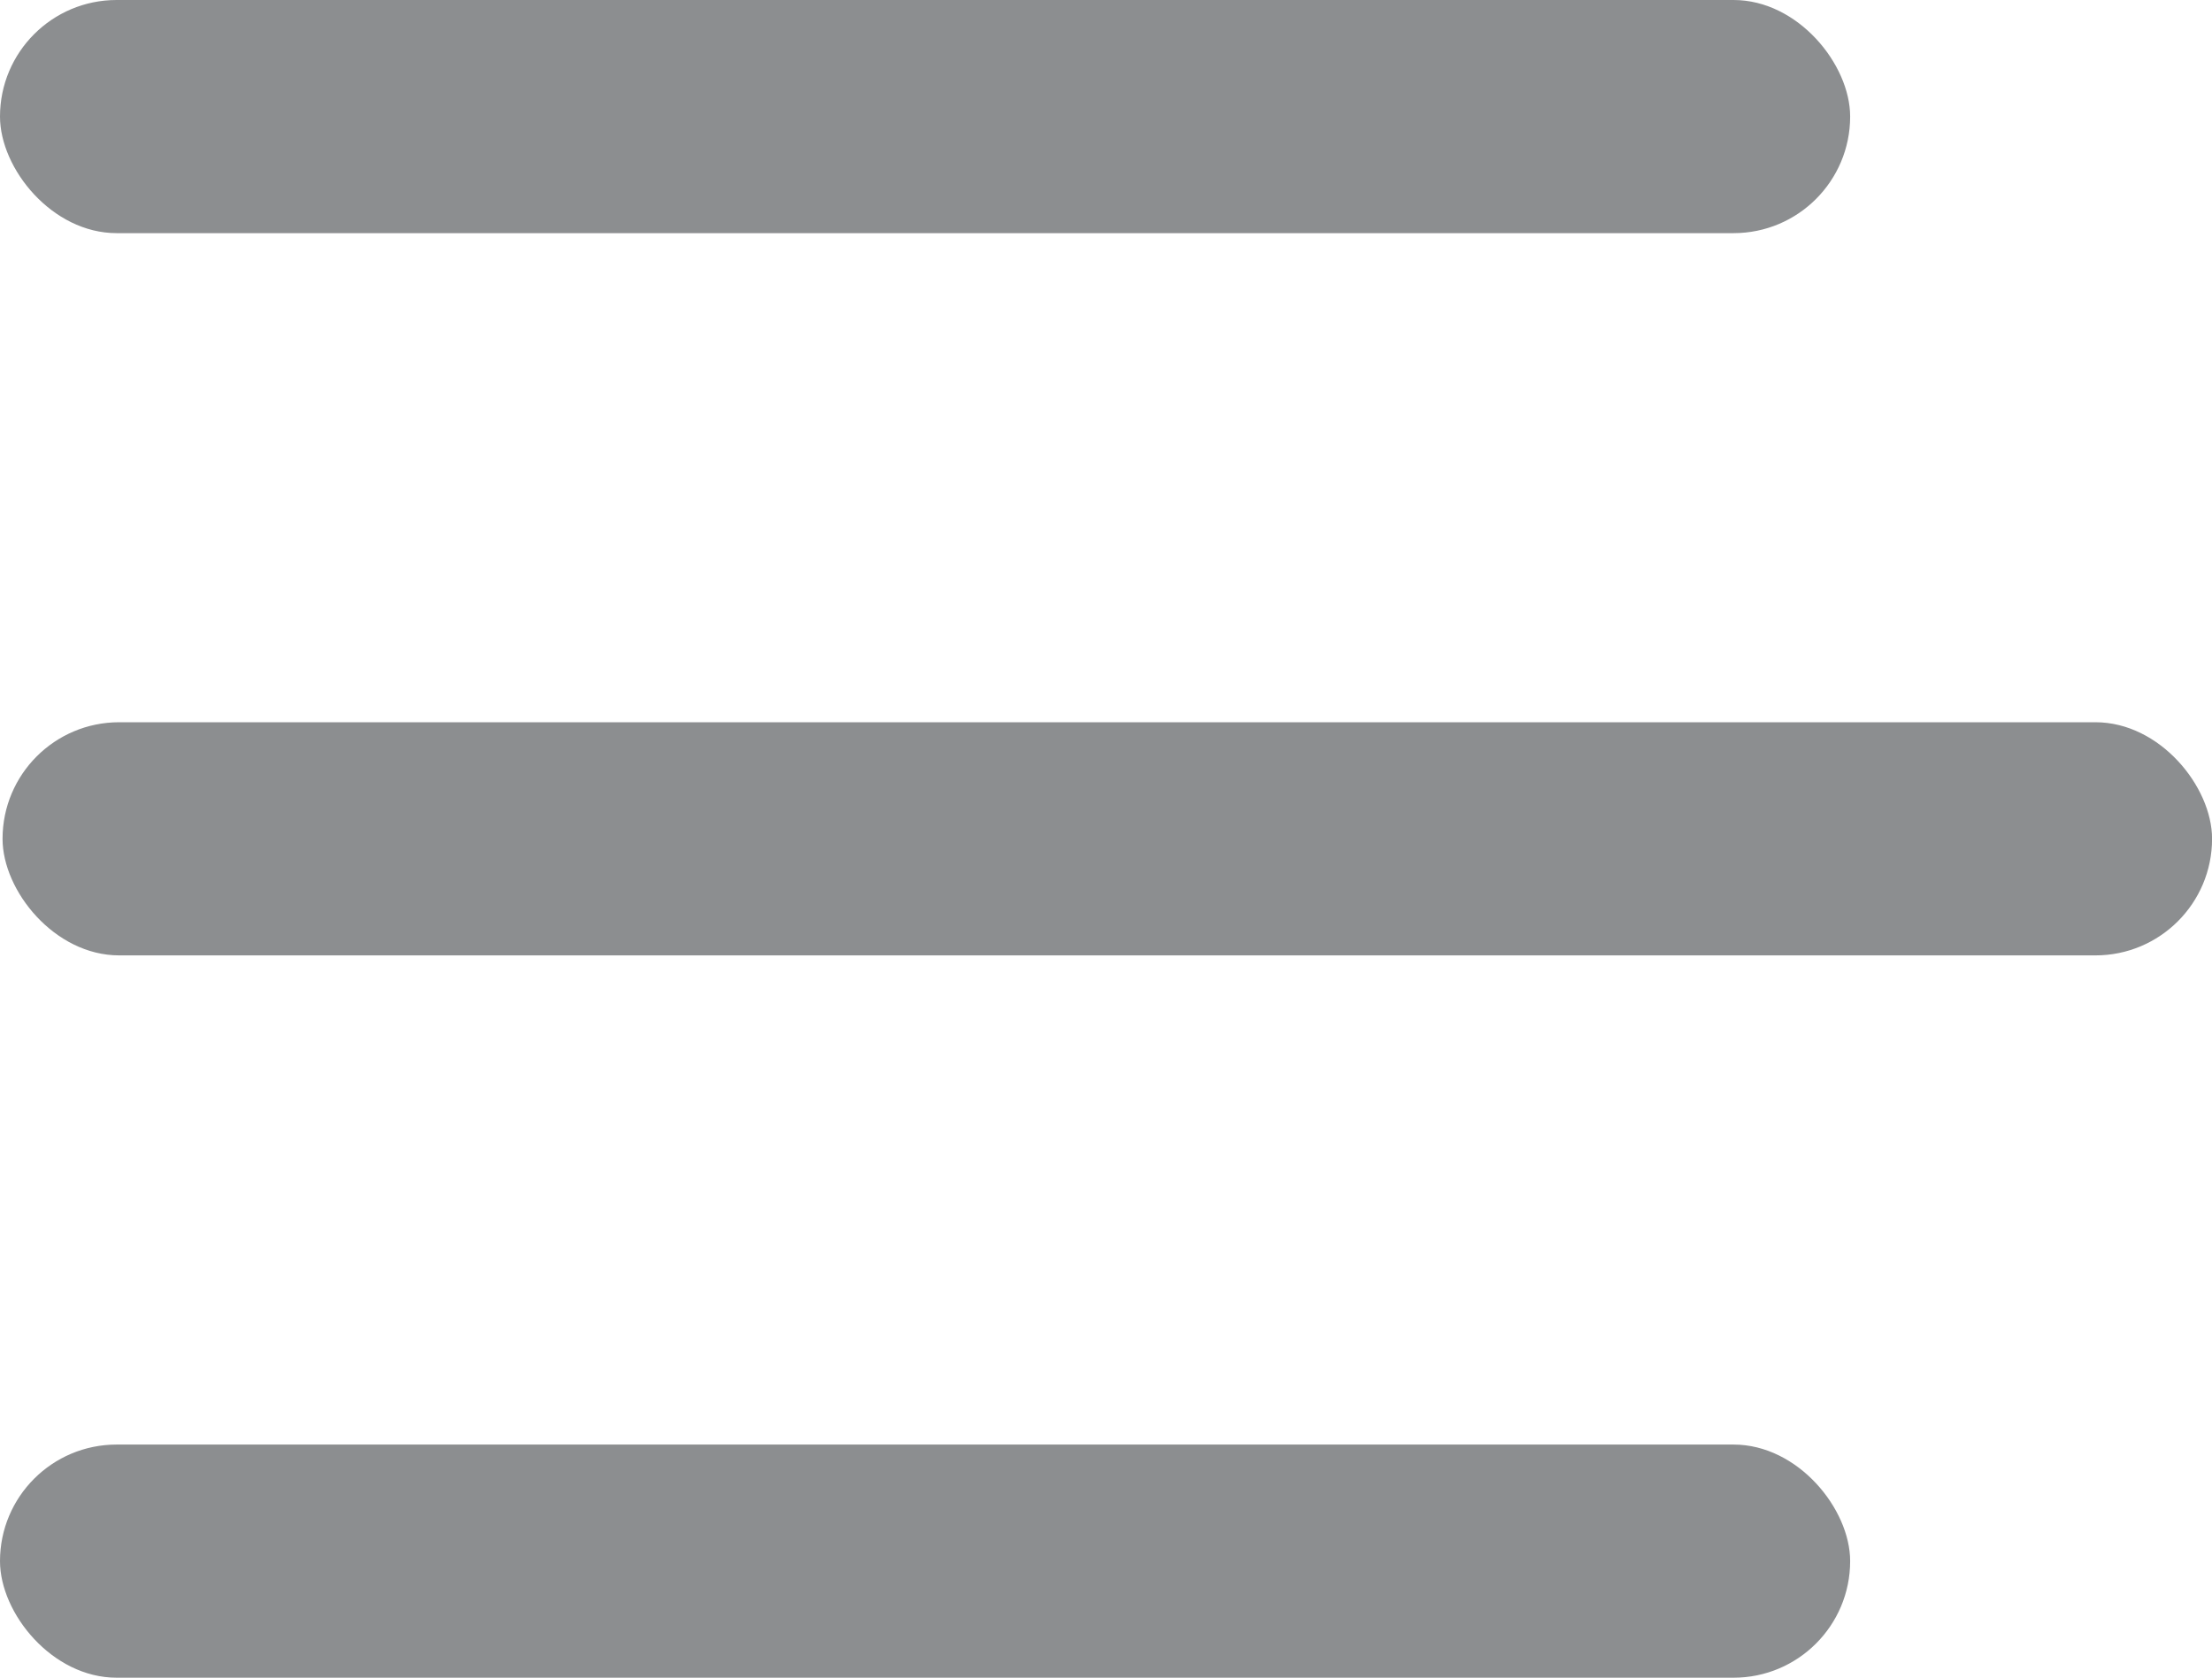 <svg id="Layer_1" data-name="Layer 1" xmlns="http://www.w3.org/2000/svg" viewBox="0 0 303.52 230.27"><defs><style>.cls-1{fill:#8c8e90;}</style></defs><rect class="cls-1" width="253.87" height="32" rx="16"/><rect class="cls-1" x="0.35" y="99.13" width="303.18" height="32" rx="16"/><rect class="cls-1" y="198.27" width="253.87" height="32" rx="16"/></svg>